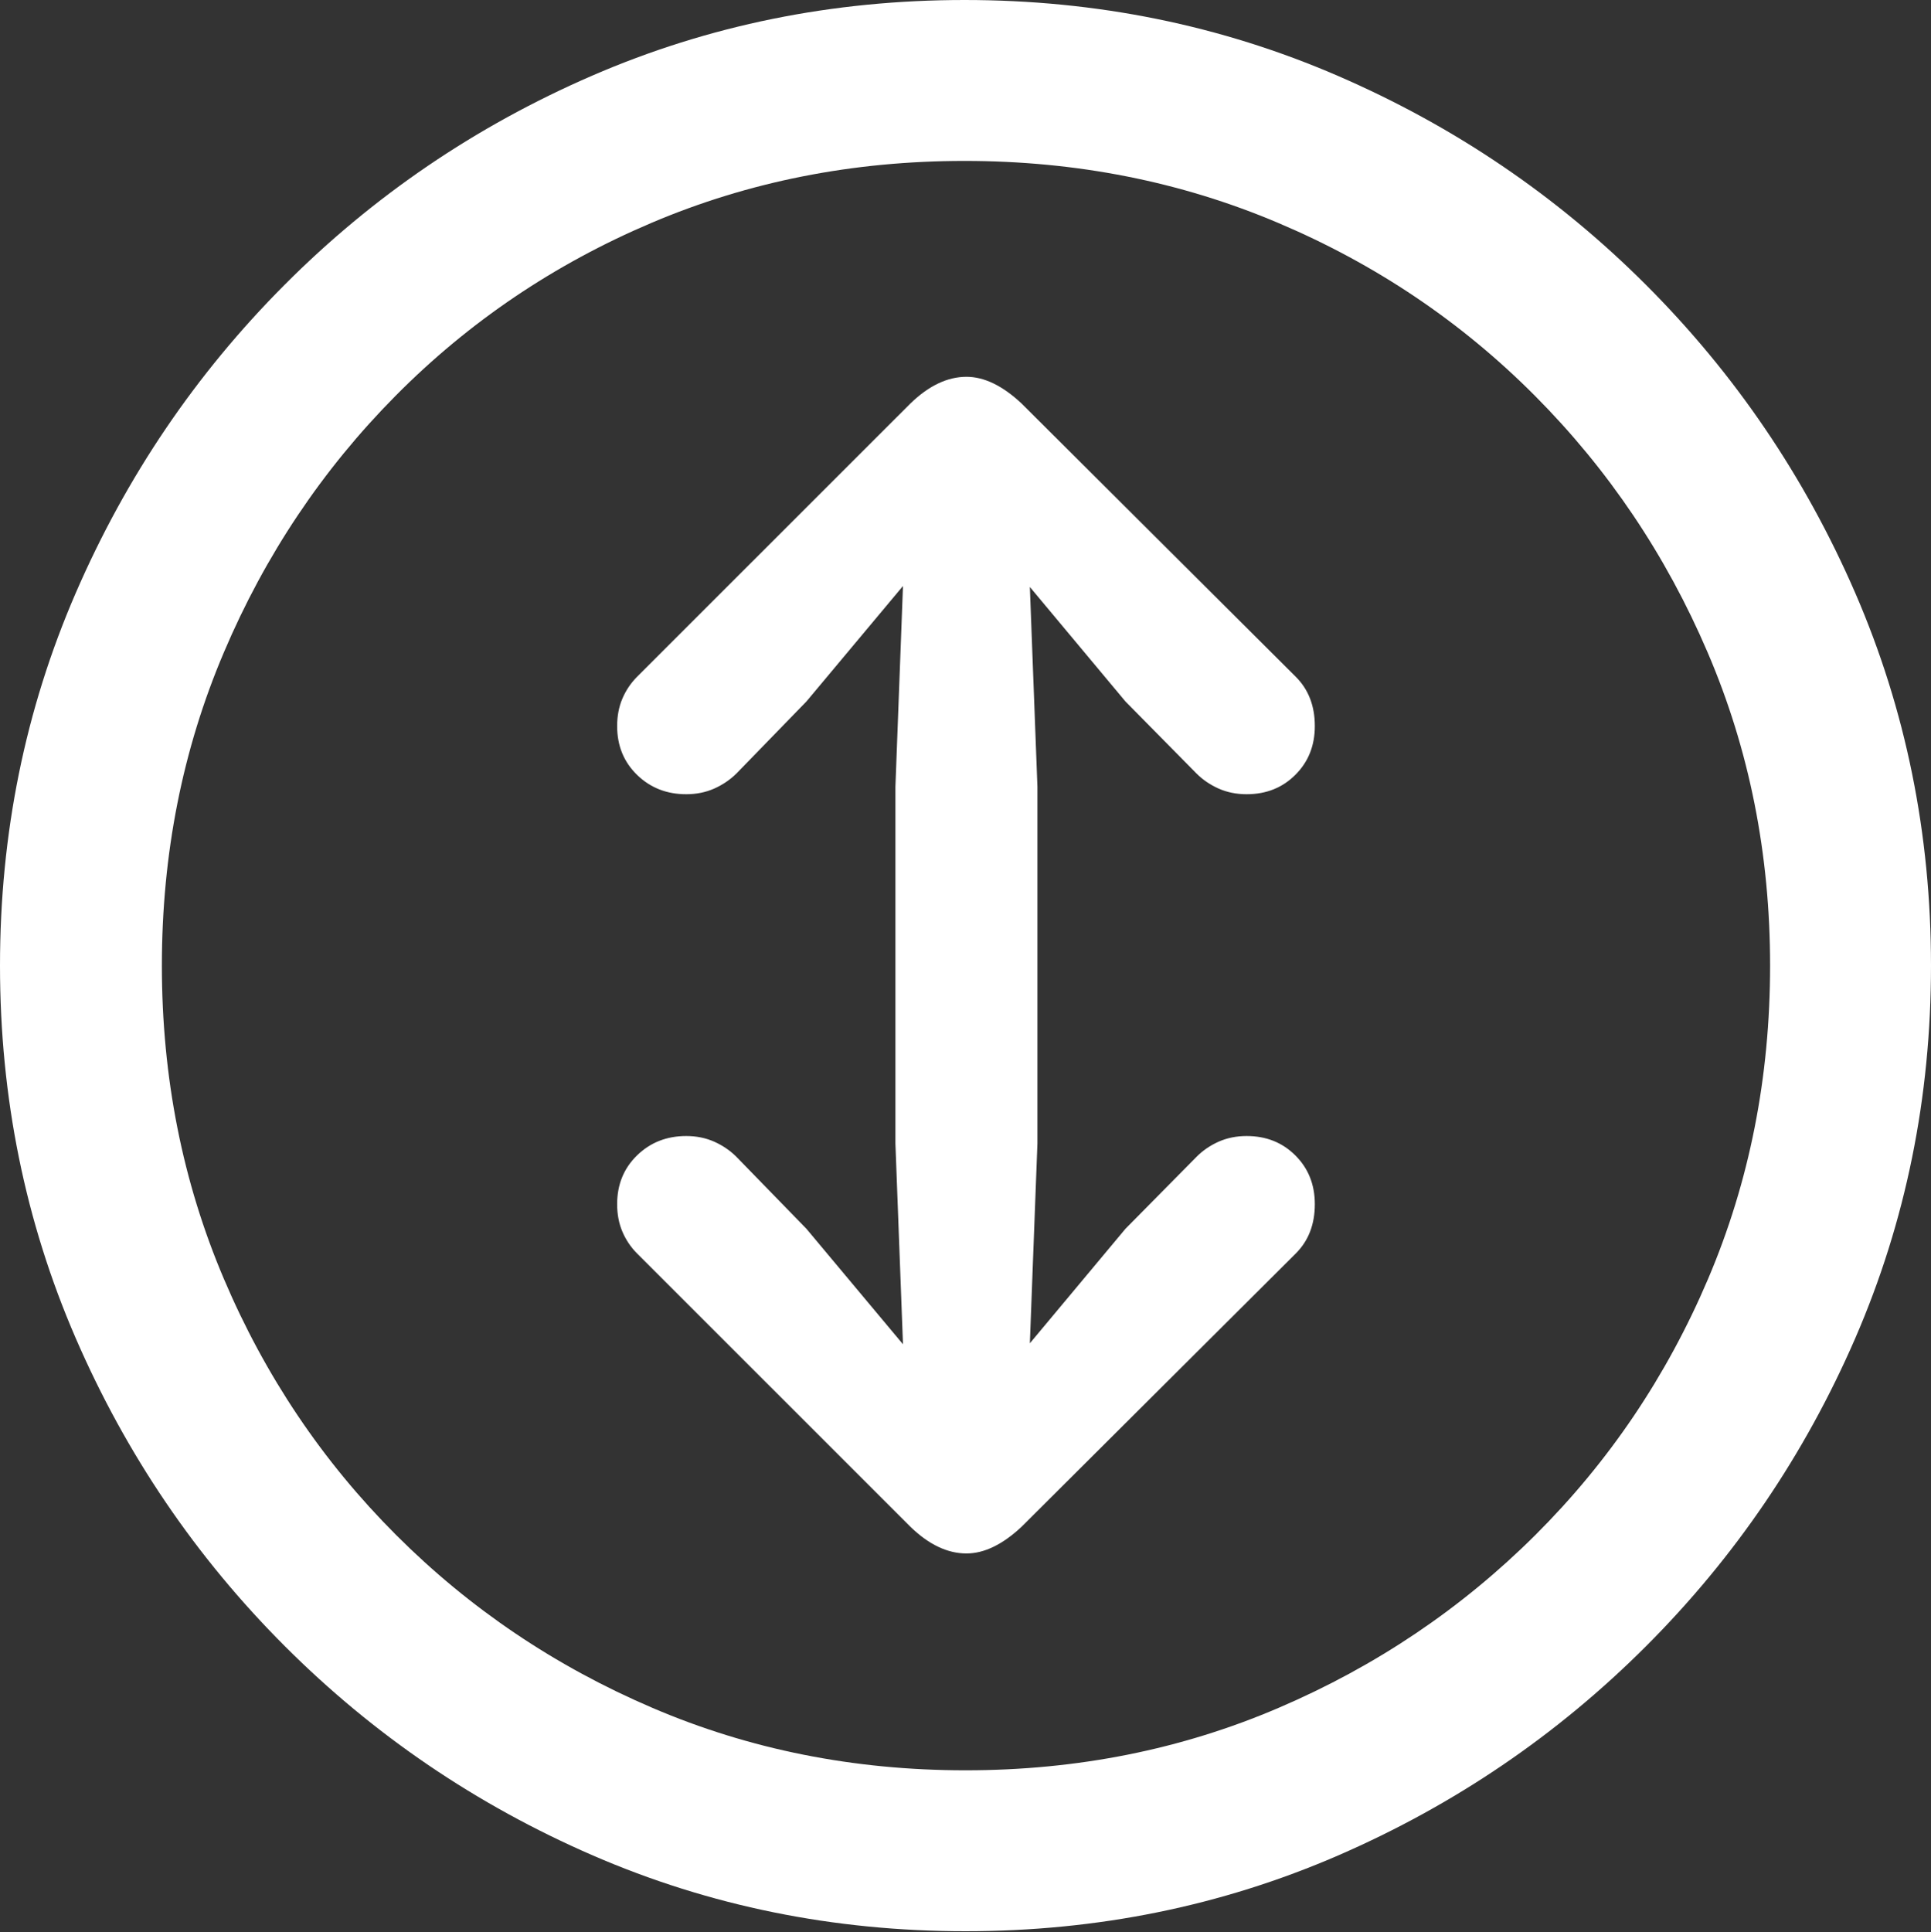 <?xml version="1.0" encoding="UTF-8"?>
<!--Generator: Apple Native CoreSVG 175.5-->
<!DOCTYPE svg
PUBLIC "-//W3C//DTD SVG 1.1//EN"
       "http://www.w3.org/Graphics/SVG/1.1/DTD/svg11.dtd">
<svg version="1.1" xmlns="http://www.w3.org/2000/svg" xmlns:xlink="http://www.w3.org/1999/xlink" width="19.922" height="19.932">
 <rect width="100%" height="100%" fill="#333333" stroke="none"/>
 <g>
  <rect height="19.932" opacity="0" width="19.922" x="0" y="0"/>
  <path d="M9.961 19.922Q12.002 19.922 13.804 19.141Q15.605 18.359 16.982 16.982Q18.359 15.605 19.141 13.804Q19.922 12.002 19.922 9.961Q19.922 7.92 19.141 6.118Q18.359 4.316 16.982 2.939Q15.605 1.562 13.799 0.781Q11.992 0 9.951 0Q7.91 0 6.108 0.781Q4.307 1.562 2.935 2.939Q1.562 4.316 0.781 6.118Q0 7.92 0 9.961Q0 12.002 0.781 13.804Q1.562 15.605 2.939 16.982Q4.316 18.359 6.118 19.141Q7.92 19.922 9.961 19.922ZM9.961 18.262Q8.232 18.262 6.729 17.617Q5.225 16.973 4.087 15.835Q2.949 14.697 2.31 13.193Q1.67 11.69 1.67 9.961Q1.67 8.232 2.31 6.729Q2.949 5.225 4.082 4.082Q5.215 2.939 6.719 2.3Q8.223 1.66 9.951 1.66Q11.68 1.66 13.188 2.3Q14.697 2.939 15.835 4.082Q16.973 5.225 17.617 6.729Q18.262 8.232 18.262 9.961Q18.262 11.69 17.622 13.193Q16.982 14.697 15.84 15.835Q14.697 16.973 13.193 17.617Q11.69 18.262 9.961 18.262Z" fill="#ffffff"/>
  <path d="M9.971 3.887Q9.678 3.887 9.395 4.16L6.572 6.982Q6.475 7.08 6.421 7.207Q6.367 7.334 6.367 7.49Q6.367 7.793 6.572 7.993Q6.777 8.193 7.08 8.193Q7.236 8.193 7.368 8.135Q7.5 8.076 7.598 7.979L8.32 7.236L9.316 6.045L9.238 8.115L9.238 11.797L9.316 13.867L8.32 12.676L7.598 11.934Q7.5 11.836 7.368 11.777Q7.236 11.719 7.08 11.719Q6.777 11.719 6.572 11.919Q6.367 12.119 6.367 12.422Q6.367 12.578 6.421 12.705Q6.475 12.832 6.572 12.93L9.395 15.752Q9.678 16.025 9.971 16.025Q10.244 16.025 10.537 15.752L13.369 12.93Q13.467 12.832 13.516 12.705Q13.565 12.578 13.565 12.422Q13.565 12.119 13.364 11.919Q13.164 11.719 12.861 11.719Q12.705 11.719 12.573 11.777Q12.441 11.836 12.344 11.934L11.611 12.676L10.625 13.857L10.703 11.797L10.703 8.115L10.625 6.055L11.611 7.236L12.344 7.979Q12.441 8.076 12.573 8.135Q12.705 8.193 12.861 8.193Q13.164 8.193 13.364 7.993Q13.565 7.793 13.565 7.49Q13.565 7.334 13.516 7.207Q13.467 7.08 13.369 6.982L10.537 4.16Q10.244 3.887 9.971 3.887Z" fill="#ffffff"/>
 </g>
</svg>
